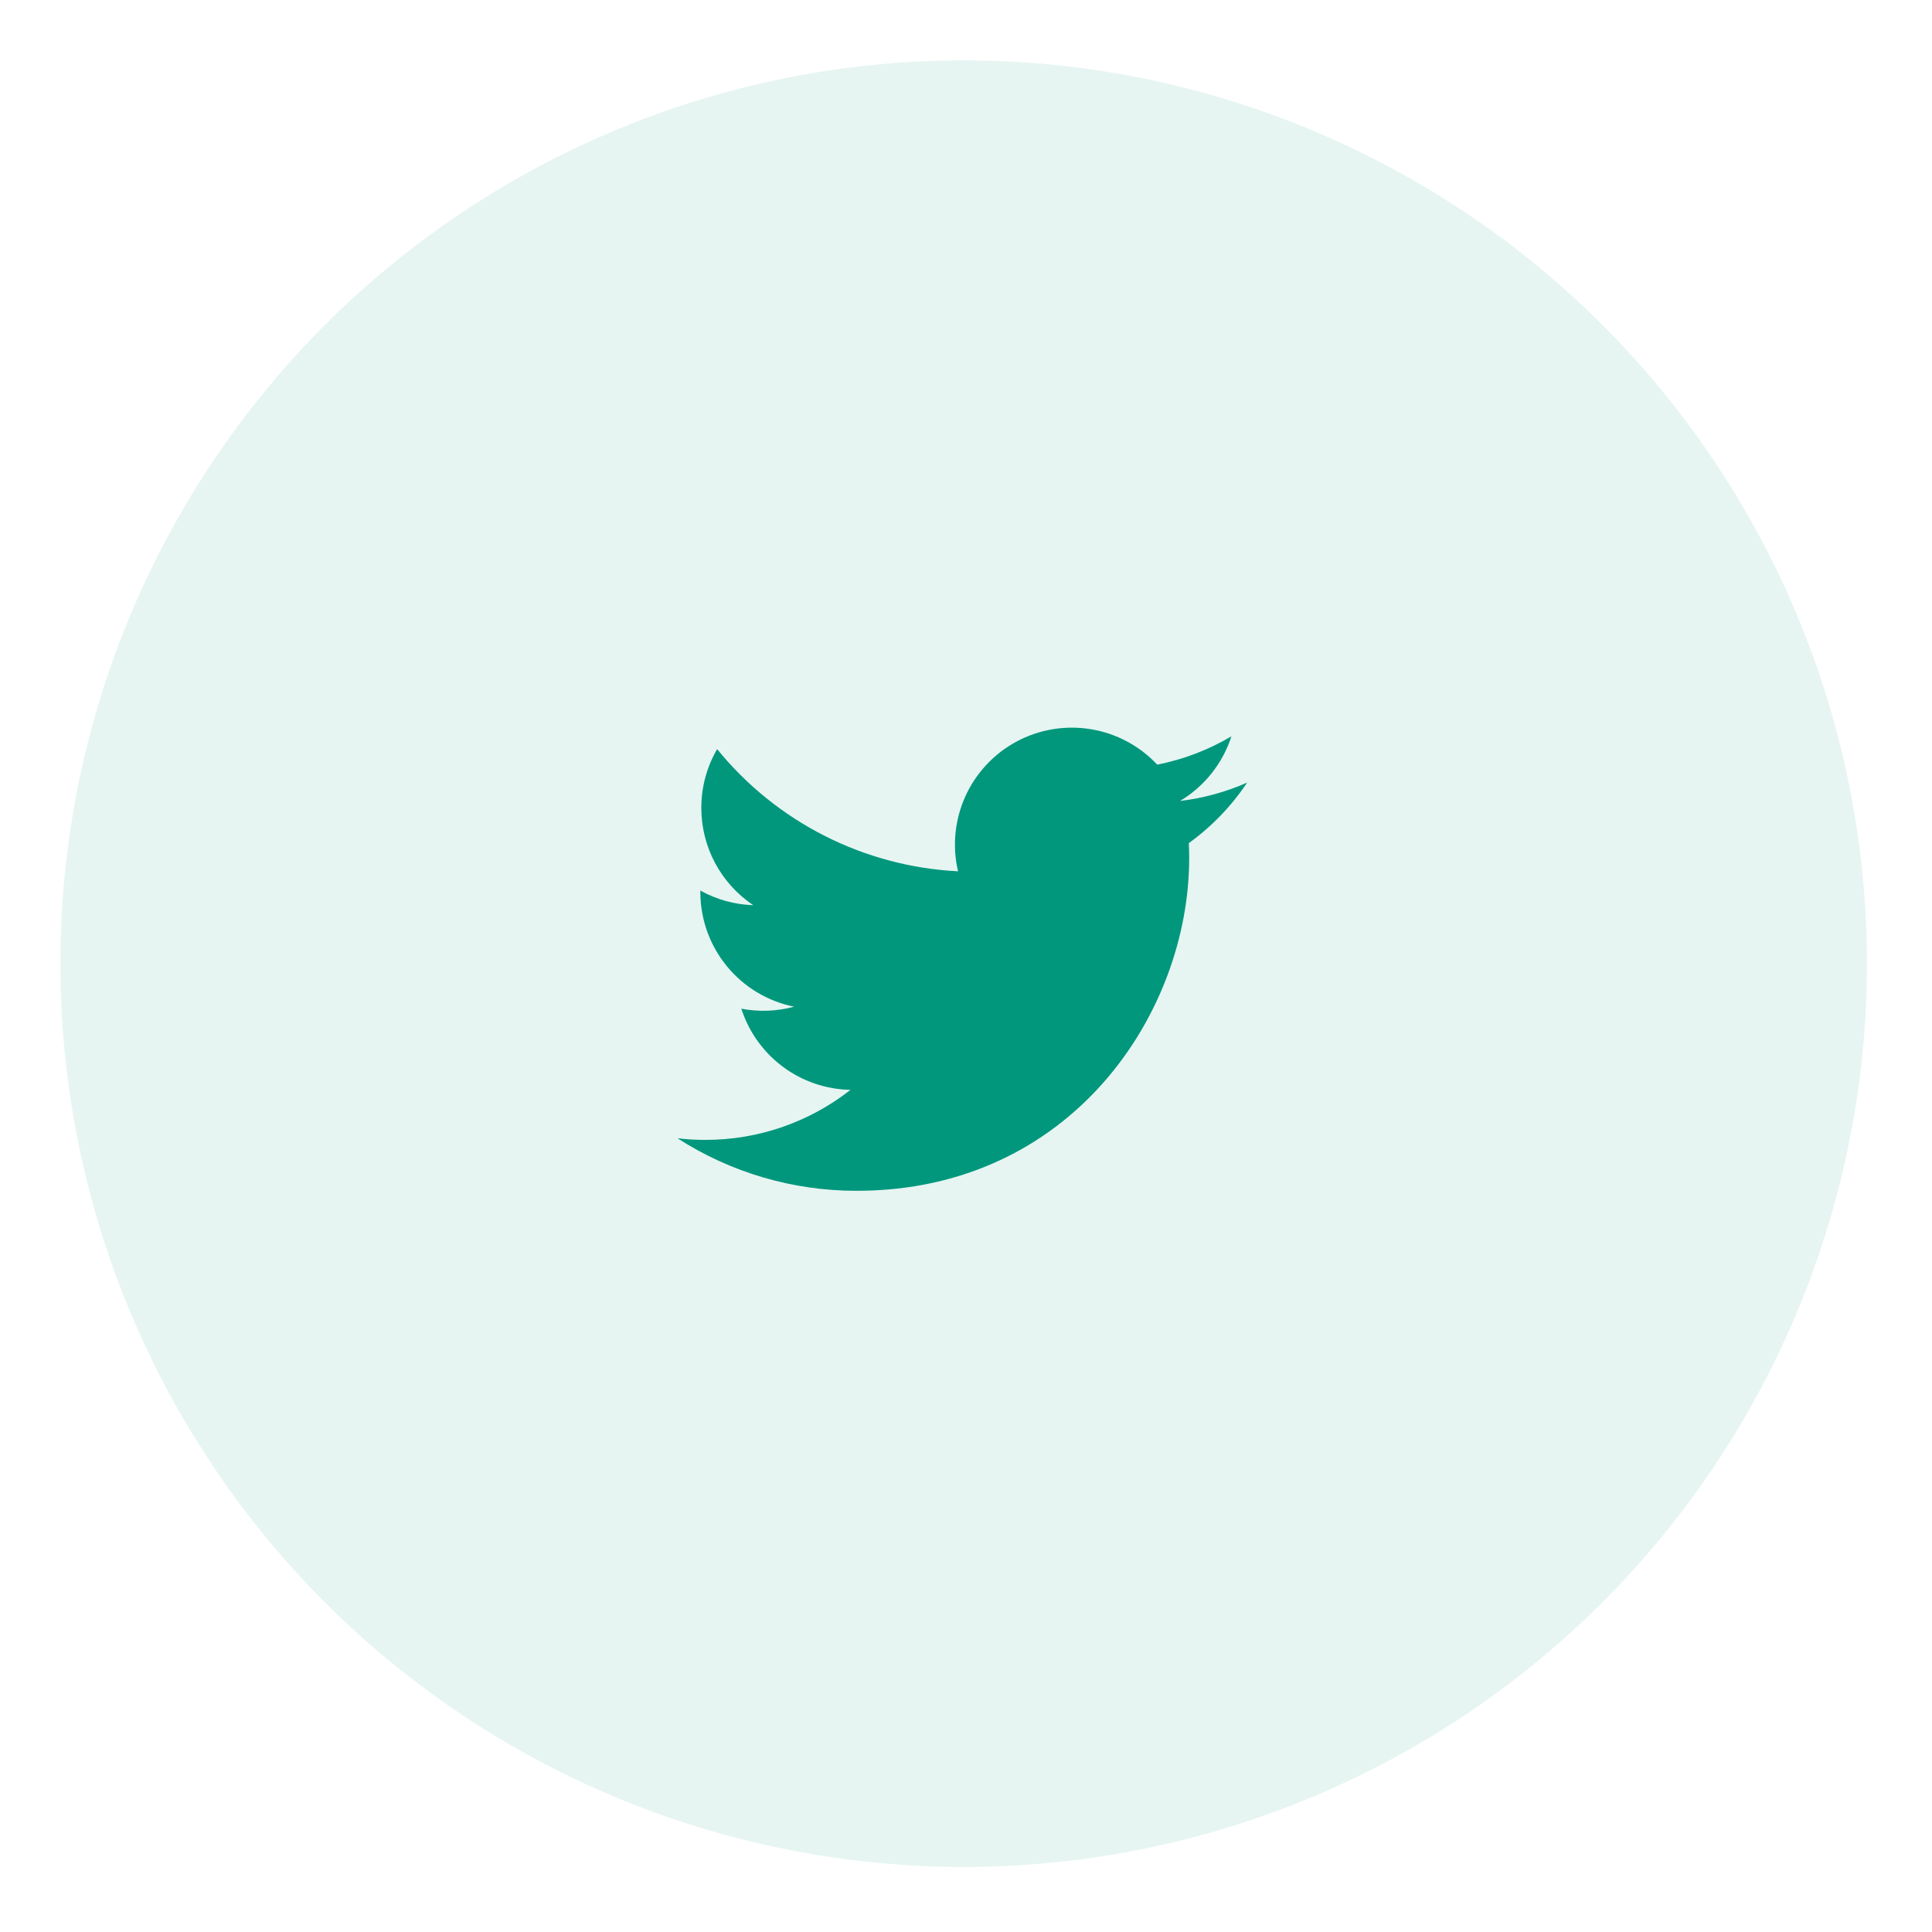 <svg width="48" height="48" viewBox="0 0 48 48" fill="none" xmlns="http://www.w3.org/2000/svg">
<circle cx="23.942" cy="23.942" r="22.442" fill="#00977C" fill-opacity="0.1"/>
<path d="M30.985 19.443C30.465 19.674 29.906 19.829 29.318 19.9C29.924 19.537 30.378 18.966 30.595 18.293C30.025 18.631 29.401 18.87 28.751 18.997C28.313 18.53 27.734 18.221 27.103 18.117C26.471 18.013 25.823 18.12 25.259 18.422C24.695 18.724 24.247 19.204 23.983 19.787C23.72 20.37 23.656 21.024 23.802 21.647C22.648 21.589 21.518 21.289 20.487 20.766C19.456 20.243 18.546 19.509 17.817 18.612C17.567 19.042 17.424 19.541 17.424 20.072C17.424 20.55 17.541 21.021 17.767 21.443C17.992 21.864 18.318 22.224 18.715 22.489C18.254 22.475 17.803 22.35 17.4 22.126V22.163C17.4 22.834 17.632 23.484 18.057 24.003C18.481 24.522 19.072 24.878 19.73 25.011C19.302 25.127 18.854 25.144 18.418 25.061C18.604 25.638 18.965 26.142 19.451 26.504C19.938 26.866 20.525 27.066 21.131 27.077C20.102 27.884 18.832 28.323 17.524 28.32C17.293 28.321 17.061 28.307 16.831 28.28C18.159 29.134 19.704 29.587 21.282 29.585C26.624 29.585 29.545 25.16 29.545 21.323C29.545 21.198 29.542 21.072 29.536 20.947C30.104 20.536 30.595 20.028 30.984 19.445L30.985 19.443Z" fill="#00977C"/>
</svg>
